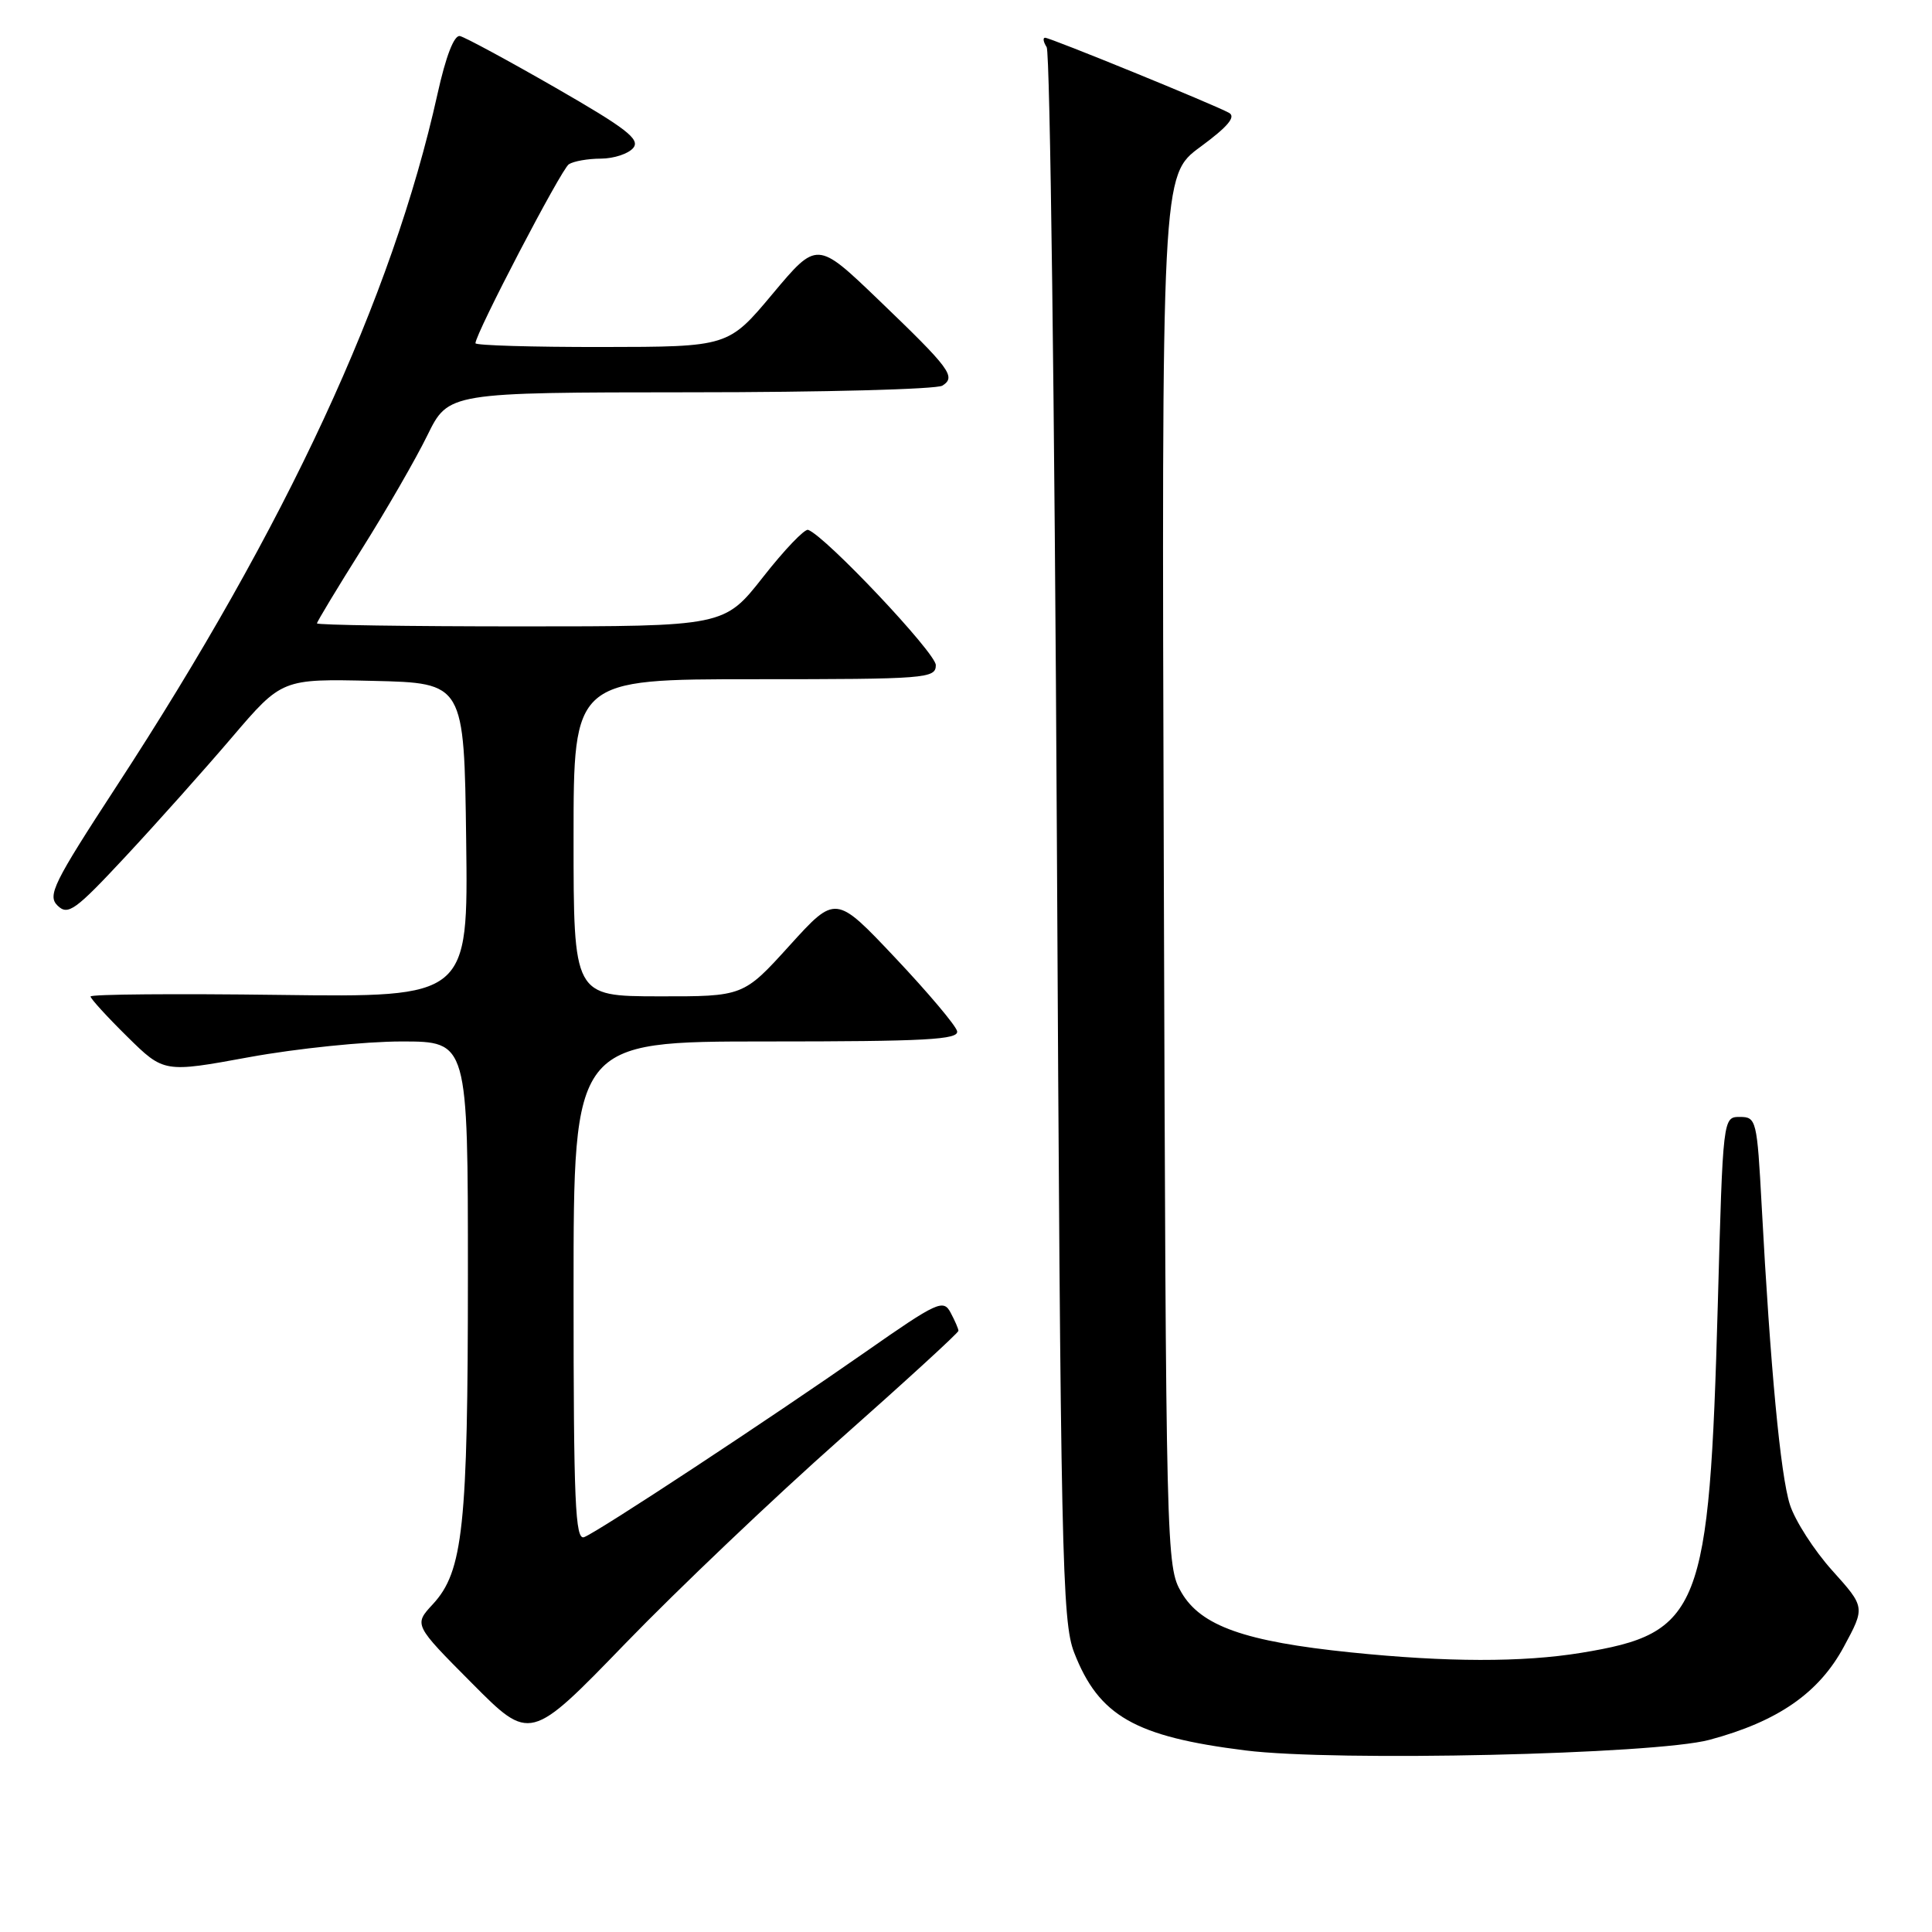 <?xml version="1.0" encoding="UTF-8" standalone="no"?>
<!DOCTYPE svg PUBLIC "-//W3C//DTD SVG 1.1//EN" "http://www.w3.org/Graphics/SVG/1.1/DTD/svg11.dtd" >
<svg xmlns="http://www.w3.org/2000/svg" xmlns:xlink="http://www.w3.org/1999/xlink" version="1.1" viewBox="0 0 256 256">
 <g >
 <path fill="currentColor"
d=" M 226.50 230.54 C 235.57 228.11 241.01 224.34 244.32 218.20 C 247.15 212.96 247.15 212.96 242.78 208.10 C 240.38 205.43 237.85 201.50 237.17 199.37 C 235.92 195.45 234.58 181.20 233.43 159.75 C 232.82 148.42 232.72 148.00 230.55 148.00 C 228.30 148.00 228.30 148.00 227.62 172.75 C 226.49 213.55 225.36 216.42 209.50 219.01 C 201.73 220.28 191.73 220.26 178.98 218.95 C 164.94 217.51 159.13 215.45 156.54 211.00 C 154.53 207.56 154.50 206.01 154.21 115.36 C 153.92 23.23 153.92 23.23 159.06 19.46 C 162.70 16.78 163.80 15.47 162.85 14.95 C 160.83 13.84 139.17 5.00 138.48 5.00 C 138.15 5.00 138.25 5.56 138.69 6.25 C 139.14 6.94 139.74 54.07 140.04 111.00 C 140.54 206.20 140.73 214.86 142.33 218.97 C 145.60 227.38 150.38 230.11 165.02 231.94 C 176.94 233.44 219.29 232.47 226.50 230.54 Z  M 111.25 190.76 C 119.91 183.09 127.00 176.60 127.00 176.34 C 127.00 176.08 126.53 175.00 125.96 173.93 C 125.00 172.12 124.21 172.48 114.71 179.12 C 102.05 187.97 79.28 202.96 77.40 203.68 C 76.22 204.13 76.00 199.04 76.00 171.11 C 76.00 138.00 76.00 138.00 101.57 138.00 C 122.70 138.00 127.09 137.76 126.82 136.63 C 126.65 135.88 122.95 131.50 118.62 126.91 C 110.73 118.55 110.73 118.55 104.62 125.29 C 98.50 132.04 98.50 132.04 87.25 132.02 C 76.00 132.00 76.00 132.00 76.00 111.00 C 76.00 90.00 76.00 90.00 100.00 90.00 C 122.76 90.00 124.00 89.90 124.00 88.13 C 124.00 86.52 109.36 71.01 107.08 70.21 C 106.62 70.05 103.93 72.86 101.11 76.46 C 95.97 83.00 95.97 83.00 68.98 83.00 C 54.14 83.00 42.00 82.82 42.00 82.60 C 42.00 82.39 44.66 77.97 47.92 72.79 C 51.18 67.61 55.10 60.81 56.63 57.68 C 59.42 52.00 59.42 52.00 91.46 51.98 C 109.08 51.98 124.11 51.58 124.87 51.10 C 126.72 49.93 125.94 48.88 116.38 39.70 C 108.26 31.91 108.26 31.91 102.38 38.93 C 96.50 45.96 96.50 45.96 79.75 45.98 C 70.54 45.99 63.00 45.77 63.00 45.48 C 63.00 44.21 74.37 22.42 75.37 21.77 C 75.99 21.36 77.91 21.02 79.63 21.02 C 81.35 21.01 83.28 20.37 83.91 19.60 C 84.86 18.46 82.98 17.01 73.62 11.63 C 67.32 8.01 61.62 4.93 60.95 4.78 C 60.18 4.60 59.08 7.43 57.96 12.50 C 51.97 39.47 37.97 69.66 15.41 104.23 C 7.07 117.02 6.26 118.66 7.63 120.00 C 9.01 121.34 9.97 120.65 16.63 113.50 C 20.73 109.10 27.07 102.00 30.72 97.72 C 37.36 89.94 37.36 89.94 49.43 90.22 C 61.50 90.50 61.50 90.50 61.77 111.33 C 62.04 132.15 62.04 132.15 37.02 131.83 C 23.26 131.65 12.00 131.74 12.00 132.04 C 12.00 132.33 14.19 134.73 16.86 137.36 C 21.72 142.15 21.72 142.15 33.07 140.07 C 39.32 138.93 48.38 138.00 53.21 138.00 C 62.00 138.00 62.00 138.00 62.00 168.95 C 62.00 202.29 61.37 208.23 57.35 212.57 C 54.83 215.29 54.83 215.29 62.54 223.04 C 70.25 230.80 70.25 230.80 82.88 217.75 C 89.82 210.58 102.59 198.43 111.25 190.76 Z "/>
</g>
</svg>